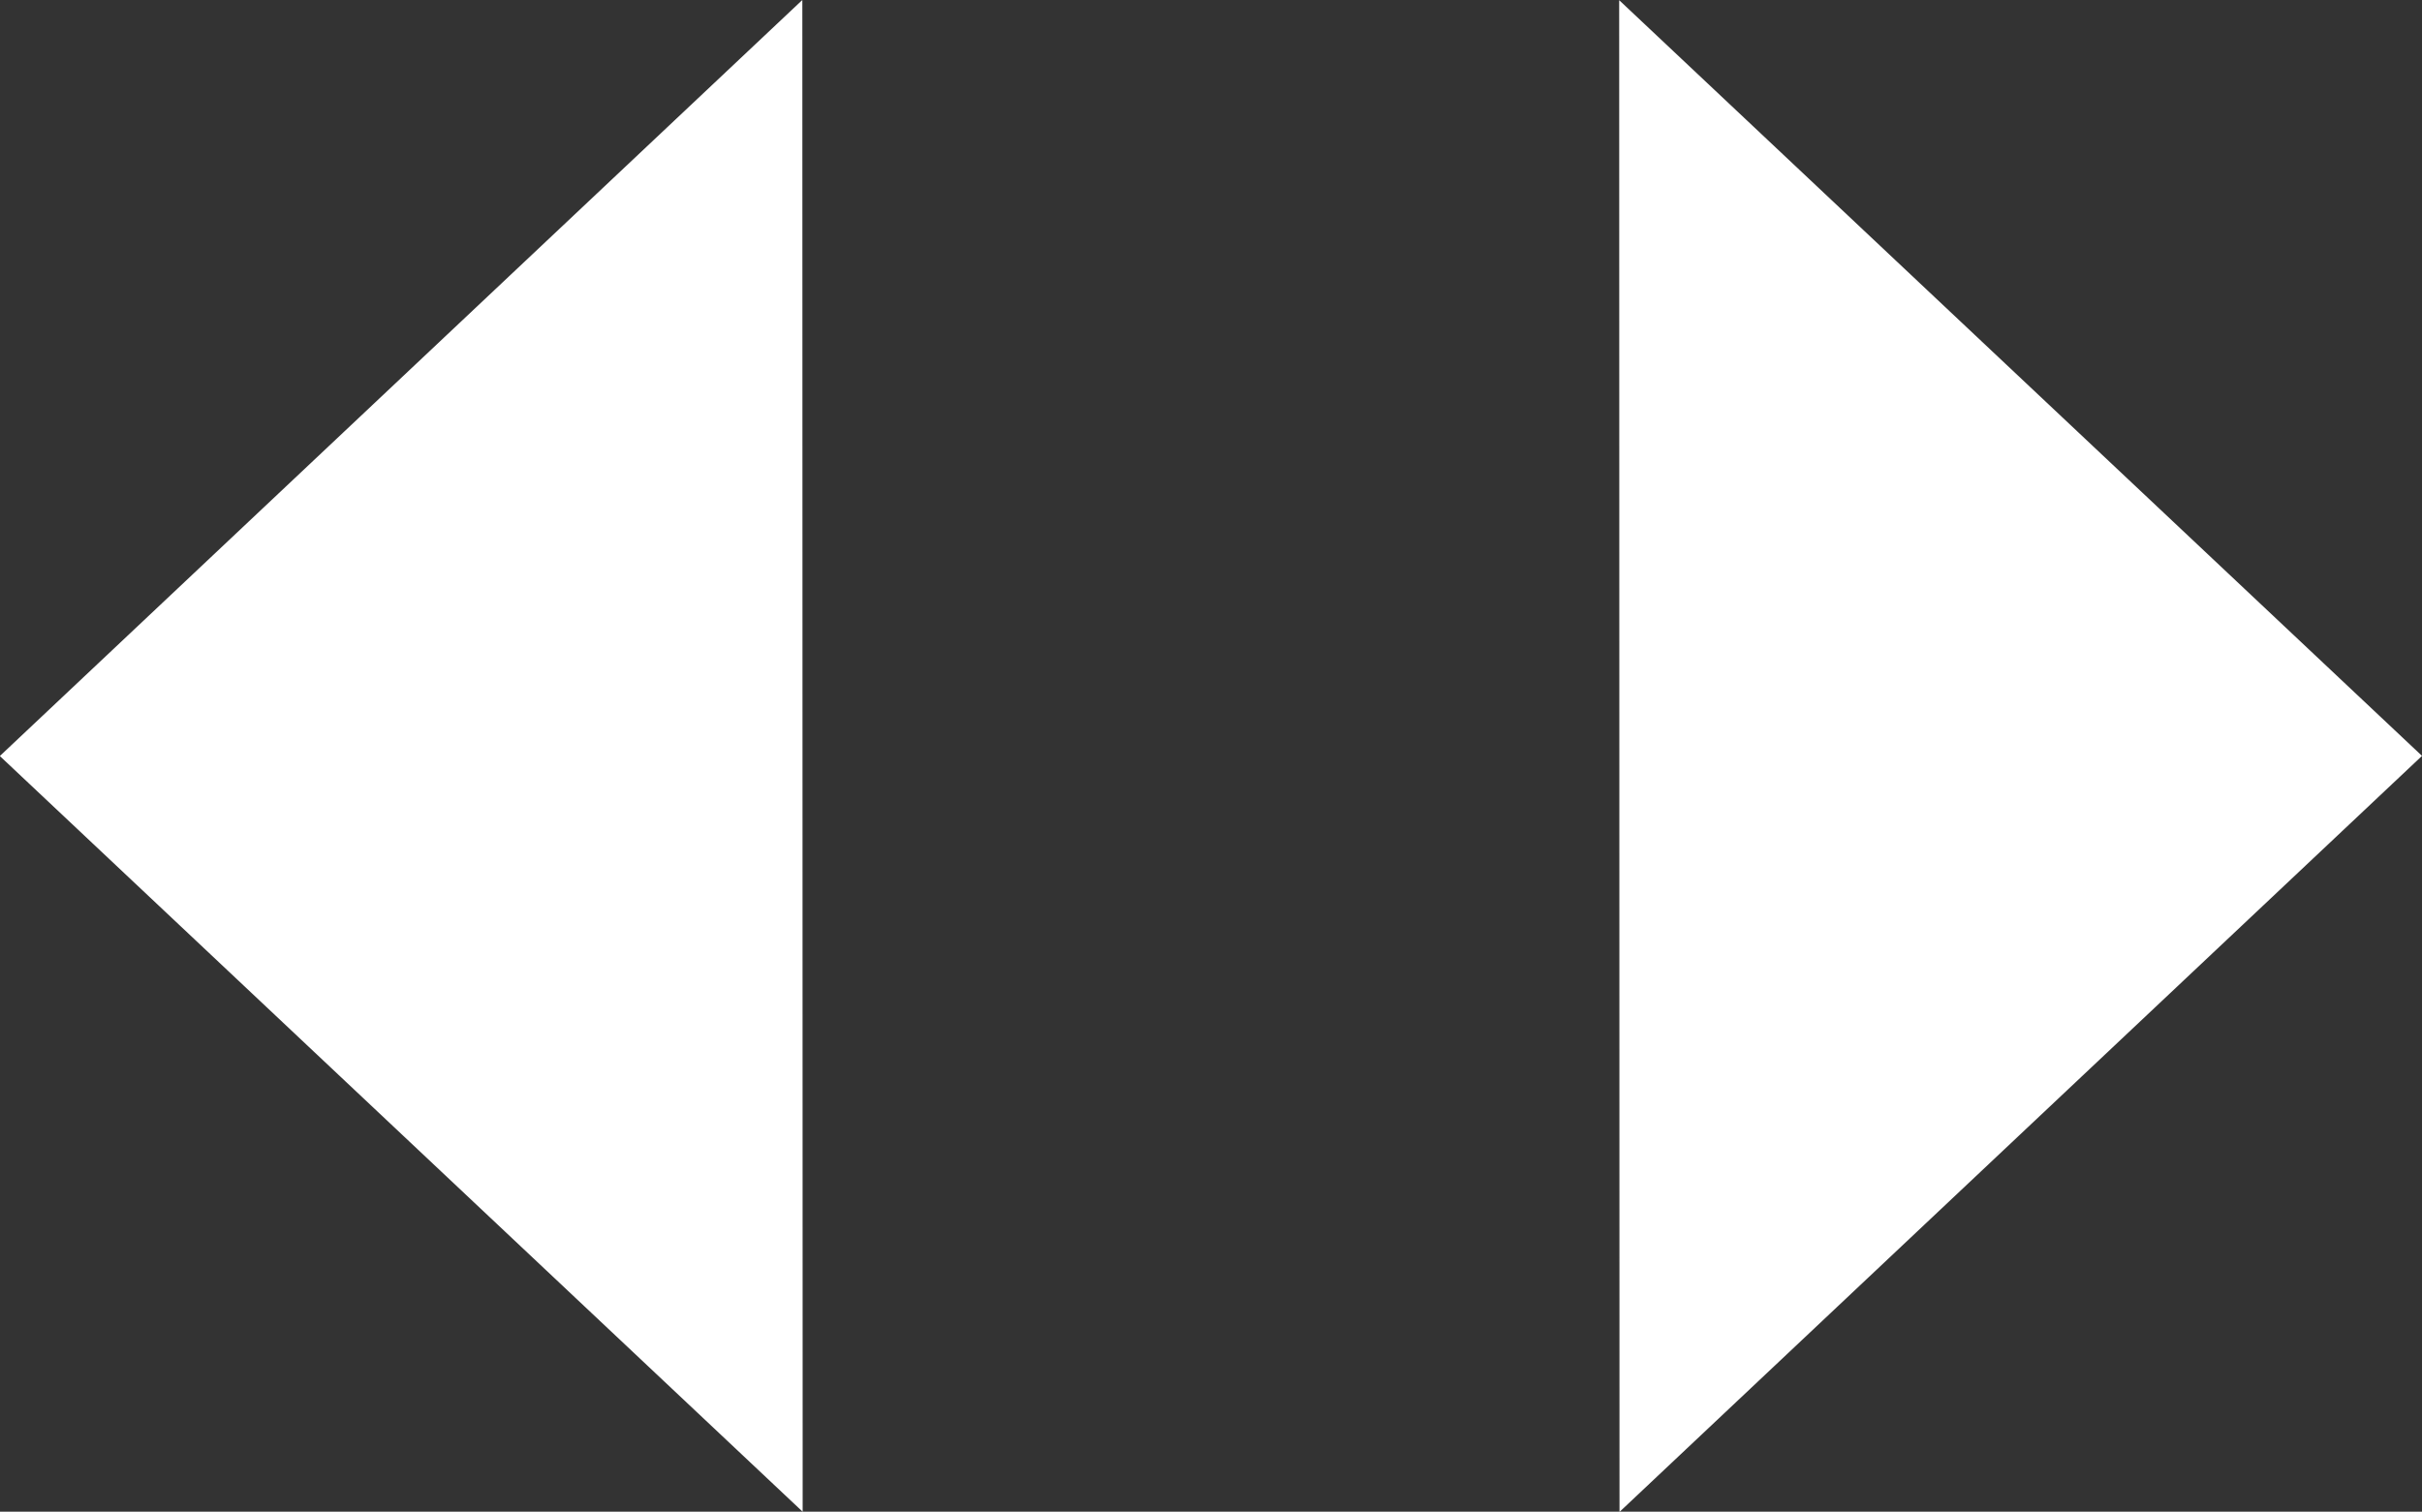 <?xml version="1.0" encoding="UTF-8" standalone="no"?>
<!-- Created with Inkscape (http://www.inkscape.org/) -->

<svg
   width="5.794mm"
   height="3.617mm"
   viewBox="0 0 5.794 3.617"
   version="1.1"
   id="svg1"
   xml:space="preserve"
   xmlns="http://www.w3.org/2000/svg"
   xmlns:svg="http://www.w3.org/2000/svg"><rect x="0" y="0" width="5.794" height="3.617" fill="#333333" stroke="none"/><defs
     id="defs1" /><g
     id="layer1"
     transform="translate(-89.286,-120.578)"><g
       id="arrow-double-leftright-white"
       transform="matrix(1.9461599e-4,0.903,-0.903,1.9461599e-4,152.95,79.562)"
       style="fill:#ffffff;fill-opacity:1;stroke:#ffffff;stroke-opacity:1"><path
         style="fill:#ffffff;fill-opacity:1;stroke:#ffffff;stroke-width:0.582;stroke-linecap:butt;stroke-linejoin:miter;stroke-miterlimit:3;stroke-dasharray:none;stroke-opacity:1;paint-order:normal"
         d="m 46.081,68.678 1.329,1.411 1.329,-1.411 z"
         id="path6-1-4-5" /><path
         style="fill:#ffffff;fill-opacity:1;stroke:#ffffff;stroke-width:0.582;stroke-linecap:butt;stroke-linejoin:miter;stroke-miterlimit:3;stroke-dasharray:none;stroke-opacity:1;paint-order:normal"
         d="m 48.74,65.932 -1.329,-1.411 -1.329,1.411 z"
         id="path6-1-2-8-6" /></g></g></svg>
